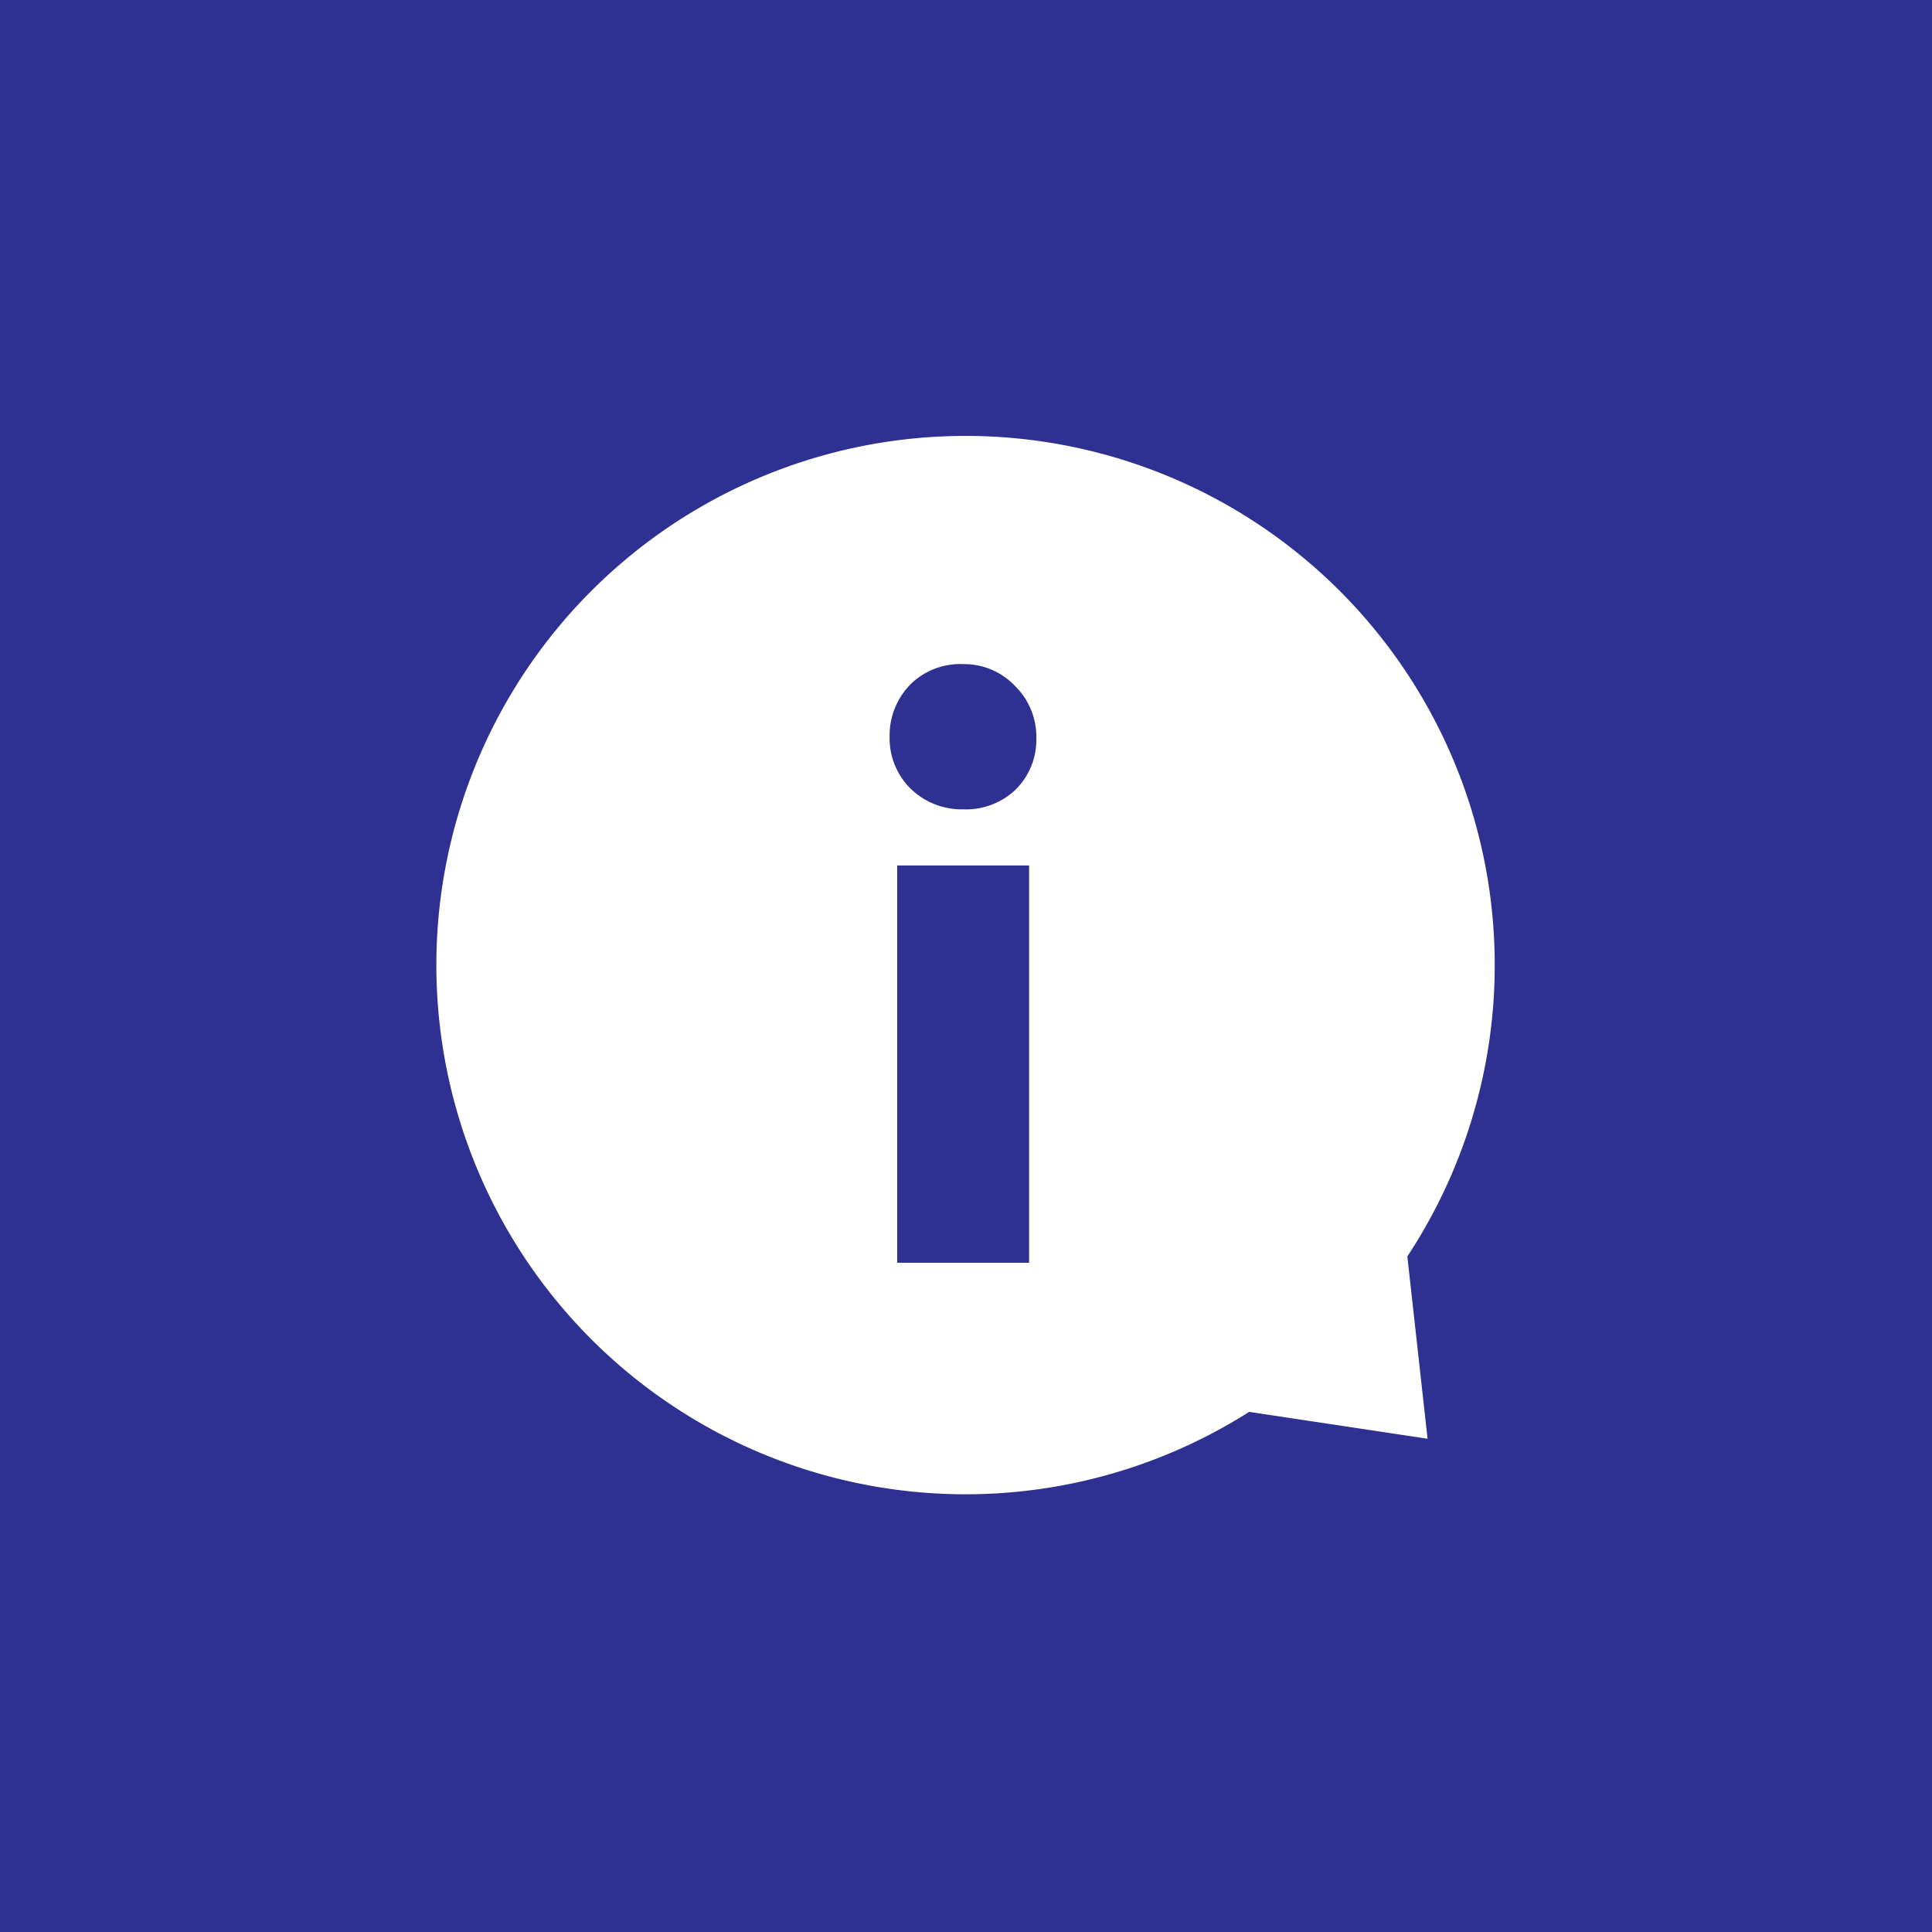 <svg xmlns="http://www.w3.org/2000/svg" width="64" height="64" viewBox="0 0 64 64"><g id="Layer_2" data-name="Layer 2"><g id="Layer_1-2" data-name="Layer 1"><g id="ns_helpdesk"><rect width="64" height="64" style="fill:#2e3192"/><path d="M46.62,41.62a17.53,17.53,0,1,0-5.24,5.15l5.91.89Z" style="fill:#fff"/><rect x="29.72" y="28.67" width="4.37" height="13.16" style="fill:#2e3192"/><path d="M31.91,26.81a2.42,2.42,0,0,1-1.74-.68,2.34,2.34,0,0,1-.7-1.72,2.41,2.41,0,0,1,.7-1.75A2.35,2.35,0,0,1,31.91,22a2.32,2.32,0,0,1,1.71.72,2.36,2.36,0,0,1,.71,1.74,2.32,2.32,0,0,1-.7,1.71A2.38,2.38,0,0,1,31.91,26.81Z" style="fill:#2e3192"/></g></g></g></svg>